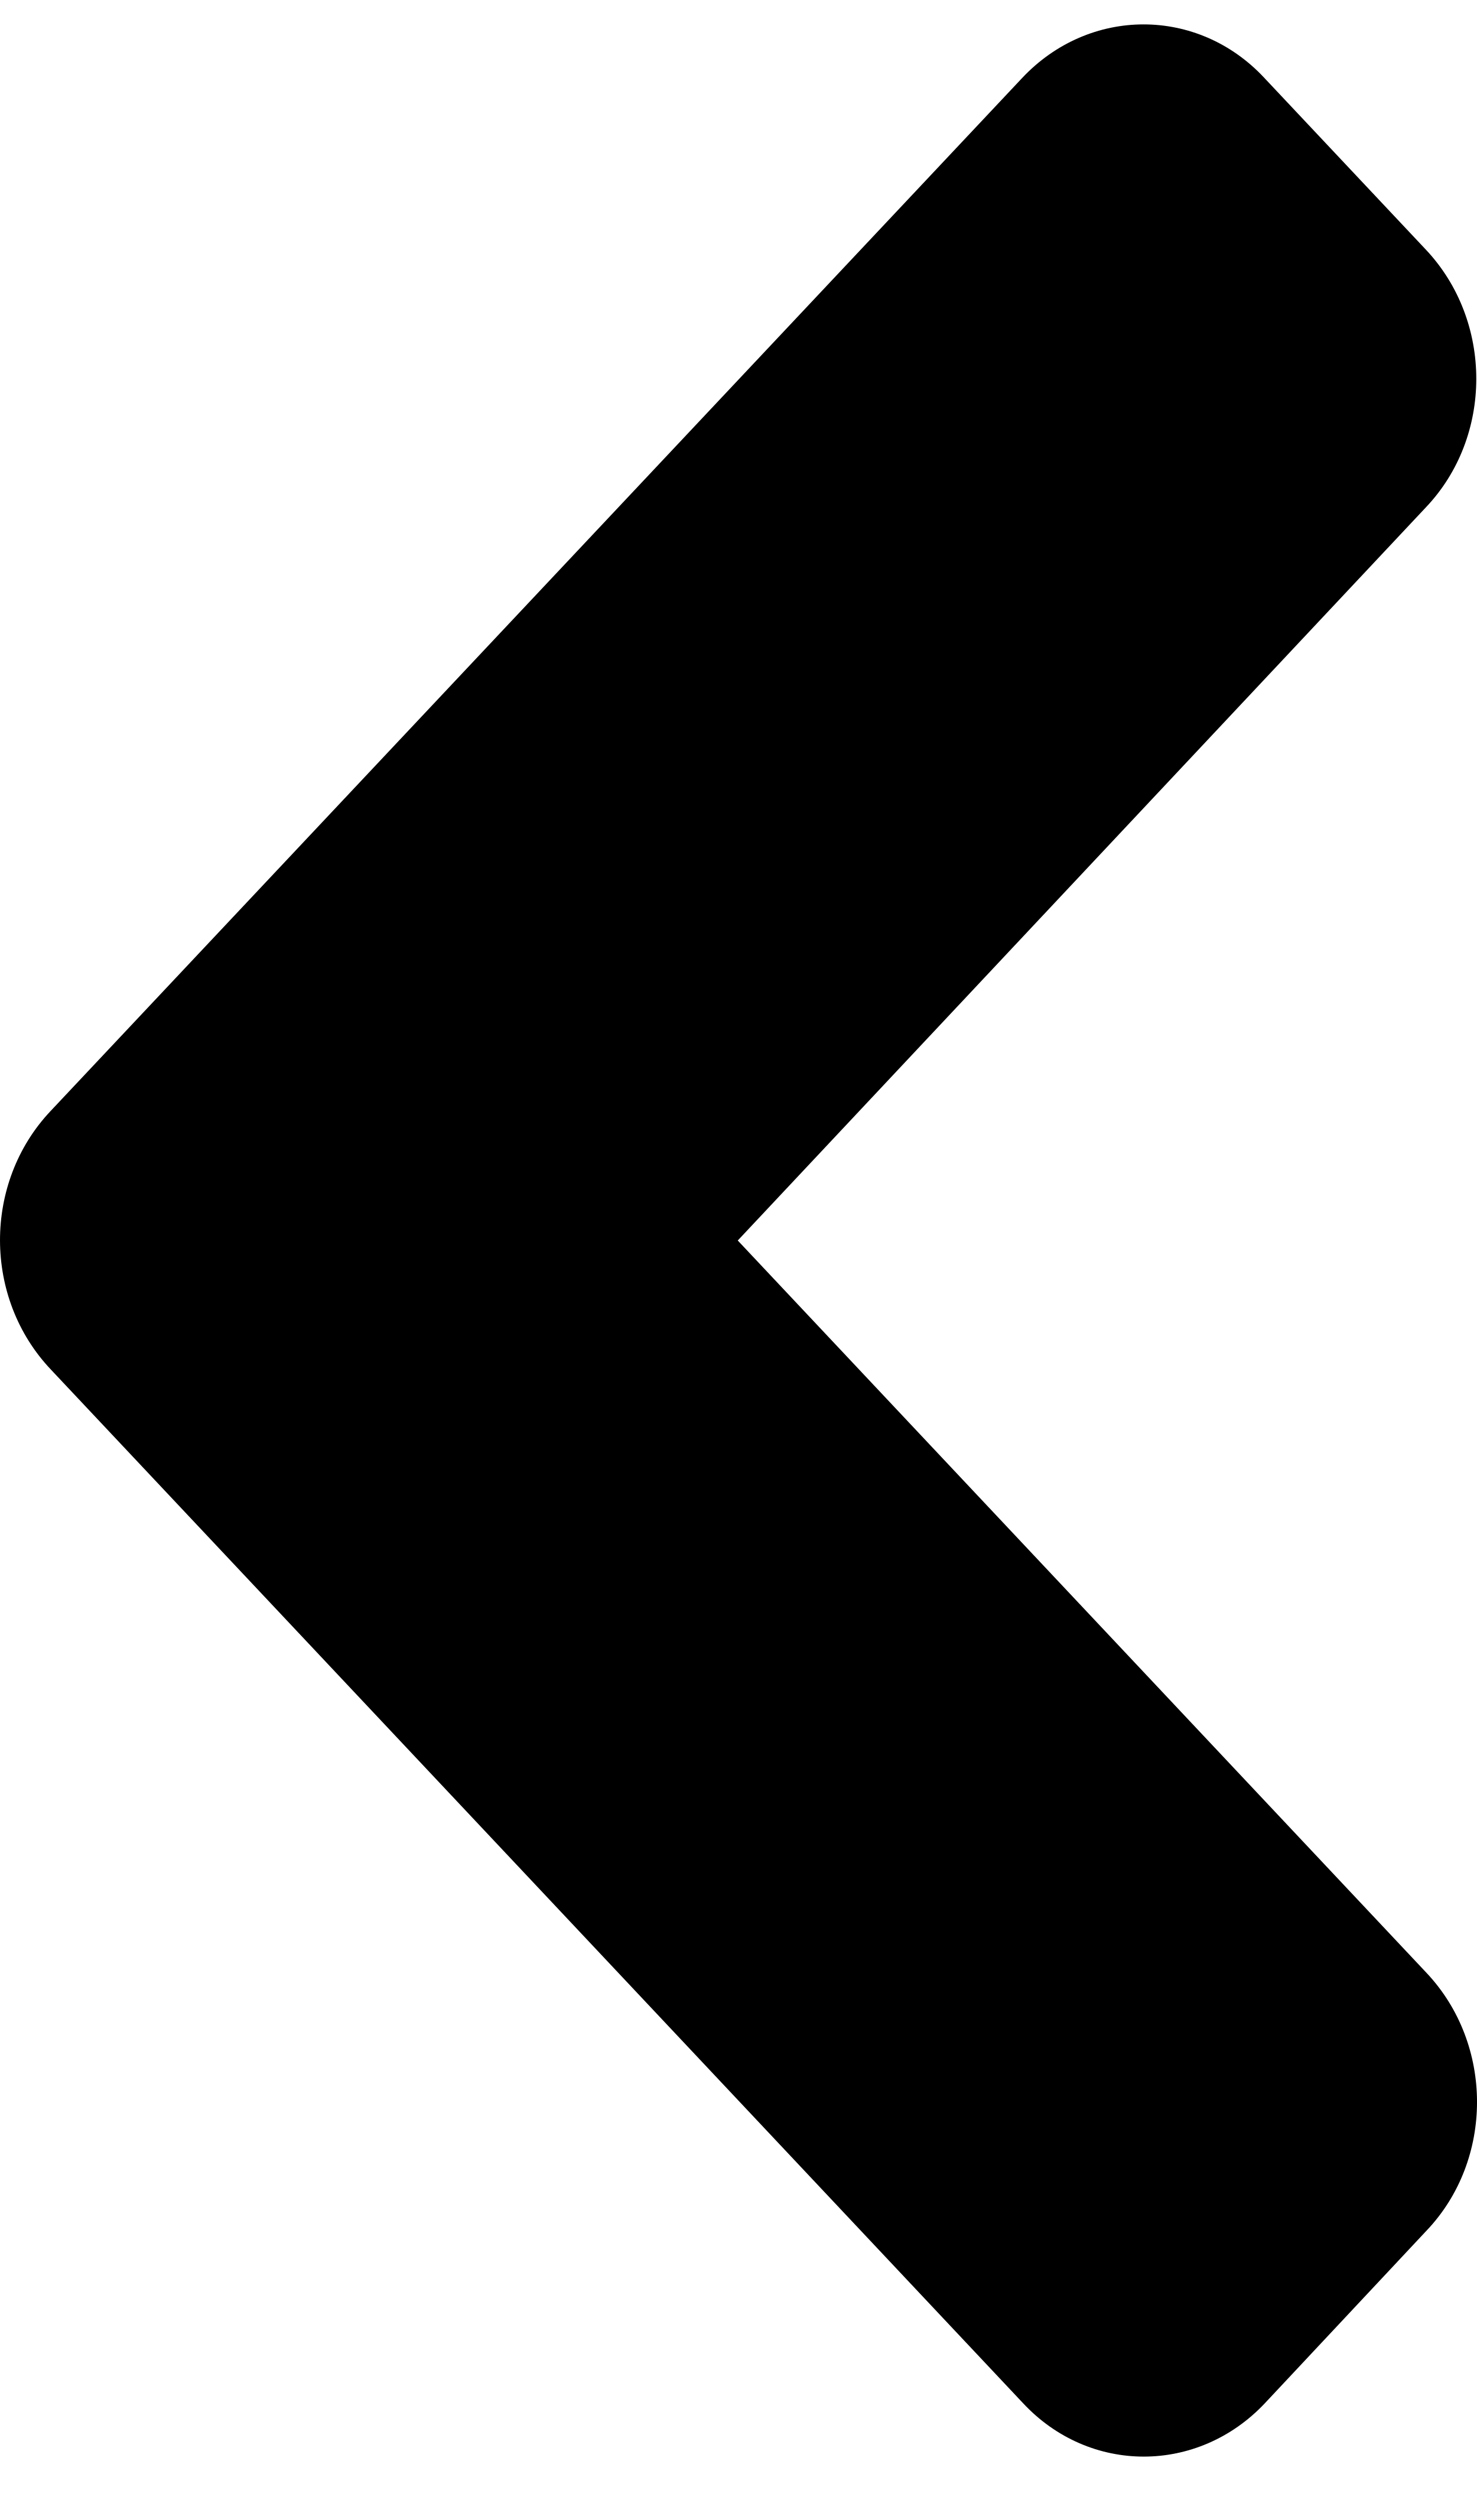 <svg width="26" height="44" viewBox="0 0 26 44" fill="none" xmlns="http://www.w3.org/2000/svg">
<path d="M0.885 19.561L17.993 1.373C19.176 0.115 21.088 0.115 22.258 1.373L25.101 4.395C26.283 5.652 26.283 7.685 25.101 8.929L12.987 21.834L25.113 34.726C26.296 35.983 26.296 38.016 25.113 39.26L22.27 42.295C21.088 43.553 19.176 43.553 18.006 42.295L0.898 24.108C-0.297 22.85 -0.297 20.818 0.885 19.561Z" fill="black"/>
</svg>

